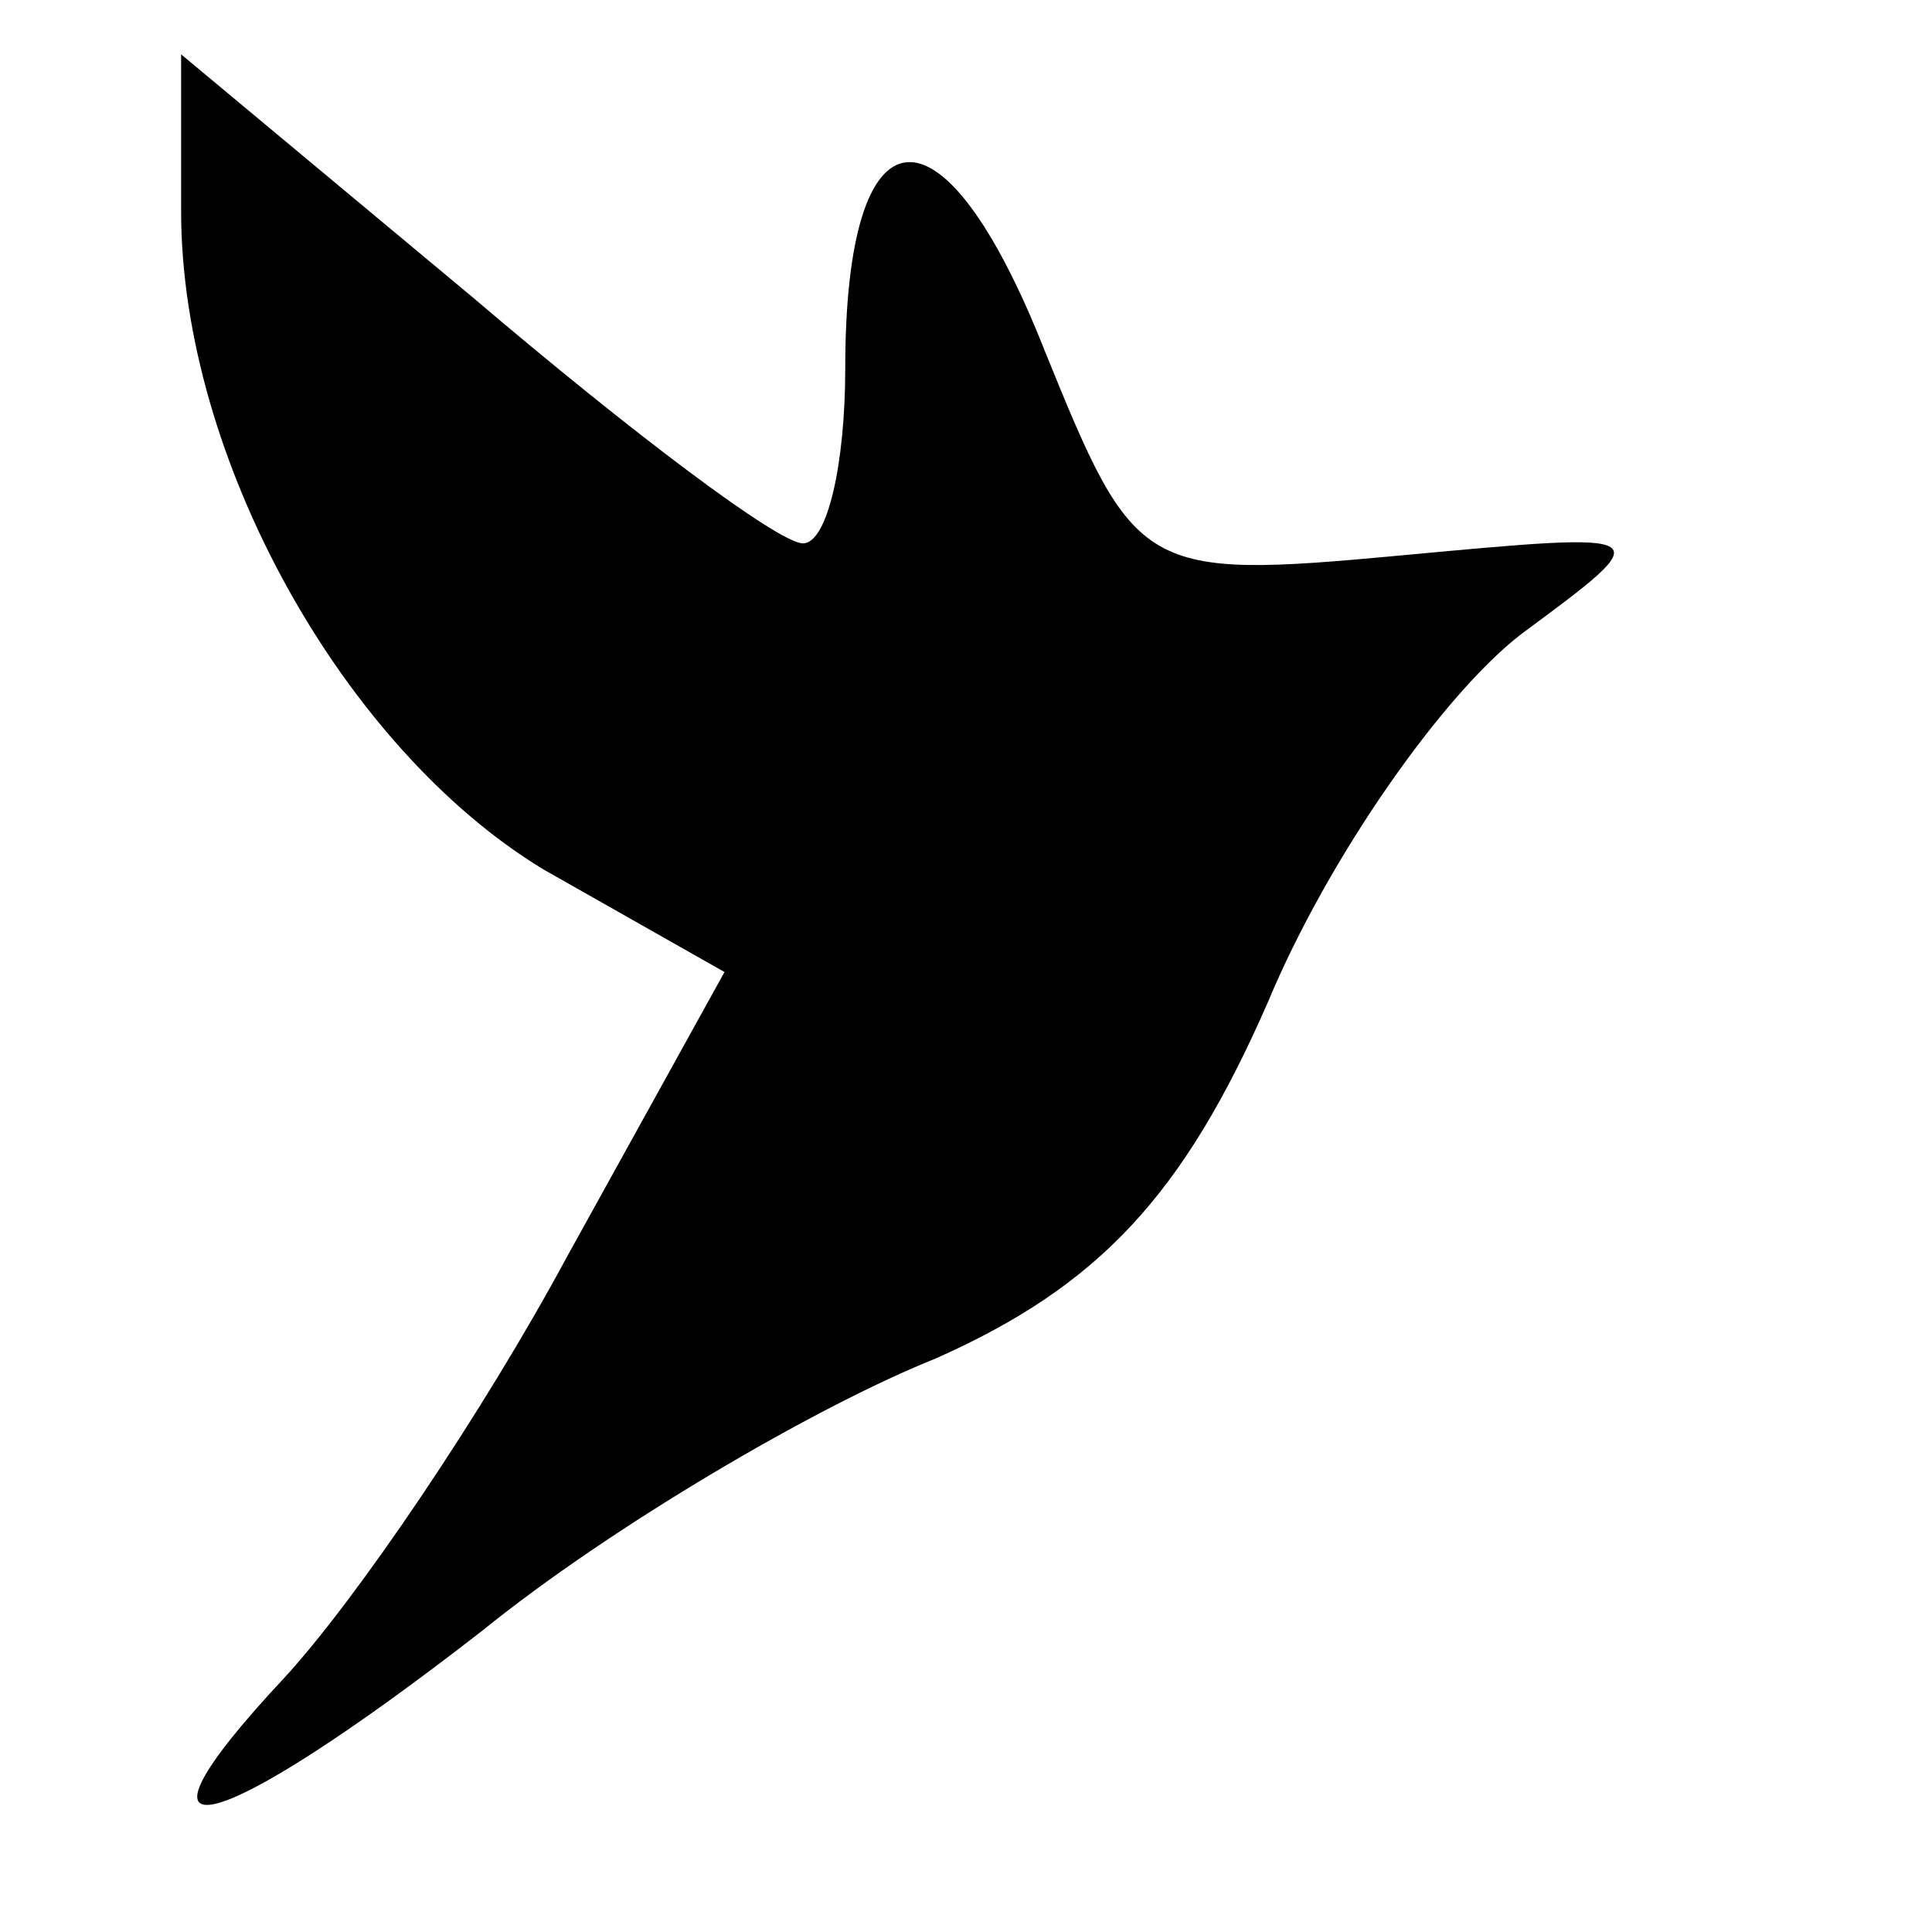 <?xml version="1.0" standalone="no"?>
<!DOCTYPE svg PUBLIC "-//W3C//DTD SVG 20010904//EN"
 "http://www.w3.org/TR/2001/REC-SVG-20010904/DTD/svg10.dtd">
<svg version="1.0" xmlns="http://www.w3.org/2000/svg"
 width="32pt" height="32pt" viewBox="0 0 32 32"
 preserveAspectRatio="xMidYMid meet">
<g transform="translate(0,32) scale(0.1,-0.1)"
fill="#000000" stroke="none">
<path d="M30 285 c0 -41 27 -89 60 -109 l30 -17 -26 -47 c-14 -26 -35 -57 -47
-70 -29 -31 -12 -27 33 8 21 17 55 37 75 45 27 12 41 27 55 59 10 24 29 51 42
61 23 17 23 17 -20 13 -43 -4 -44 -3 -59 34 -17 43 -33 41 -33 -3 0 -16 -3
-29 -7 -29 -4 0 -28 18 -55 41 l-48 40 0 -26z"/>
</g>
</svg>

